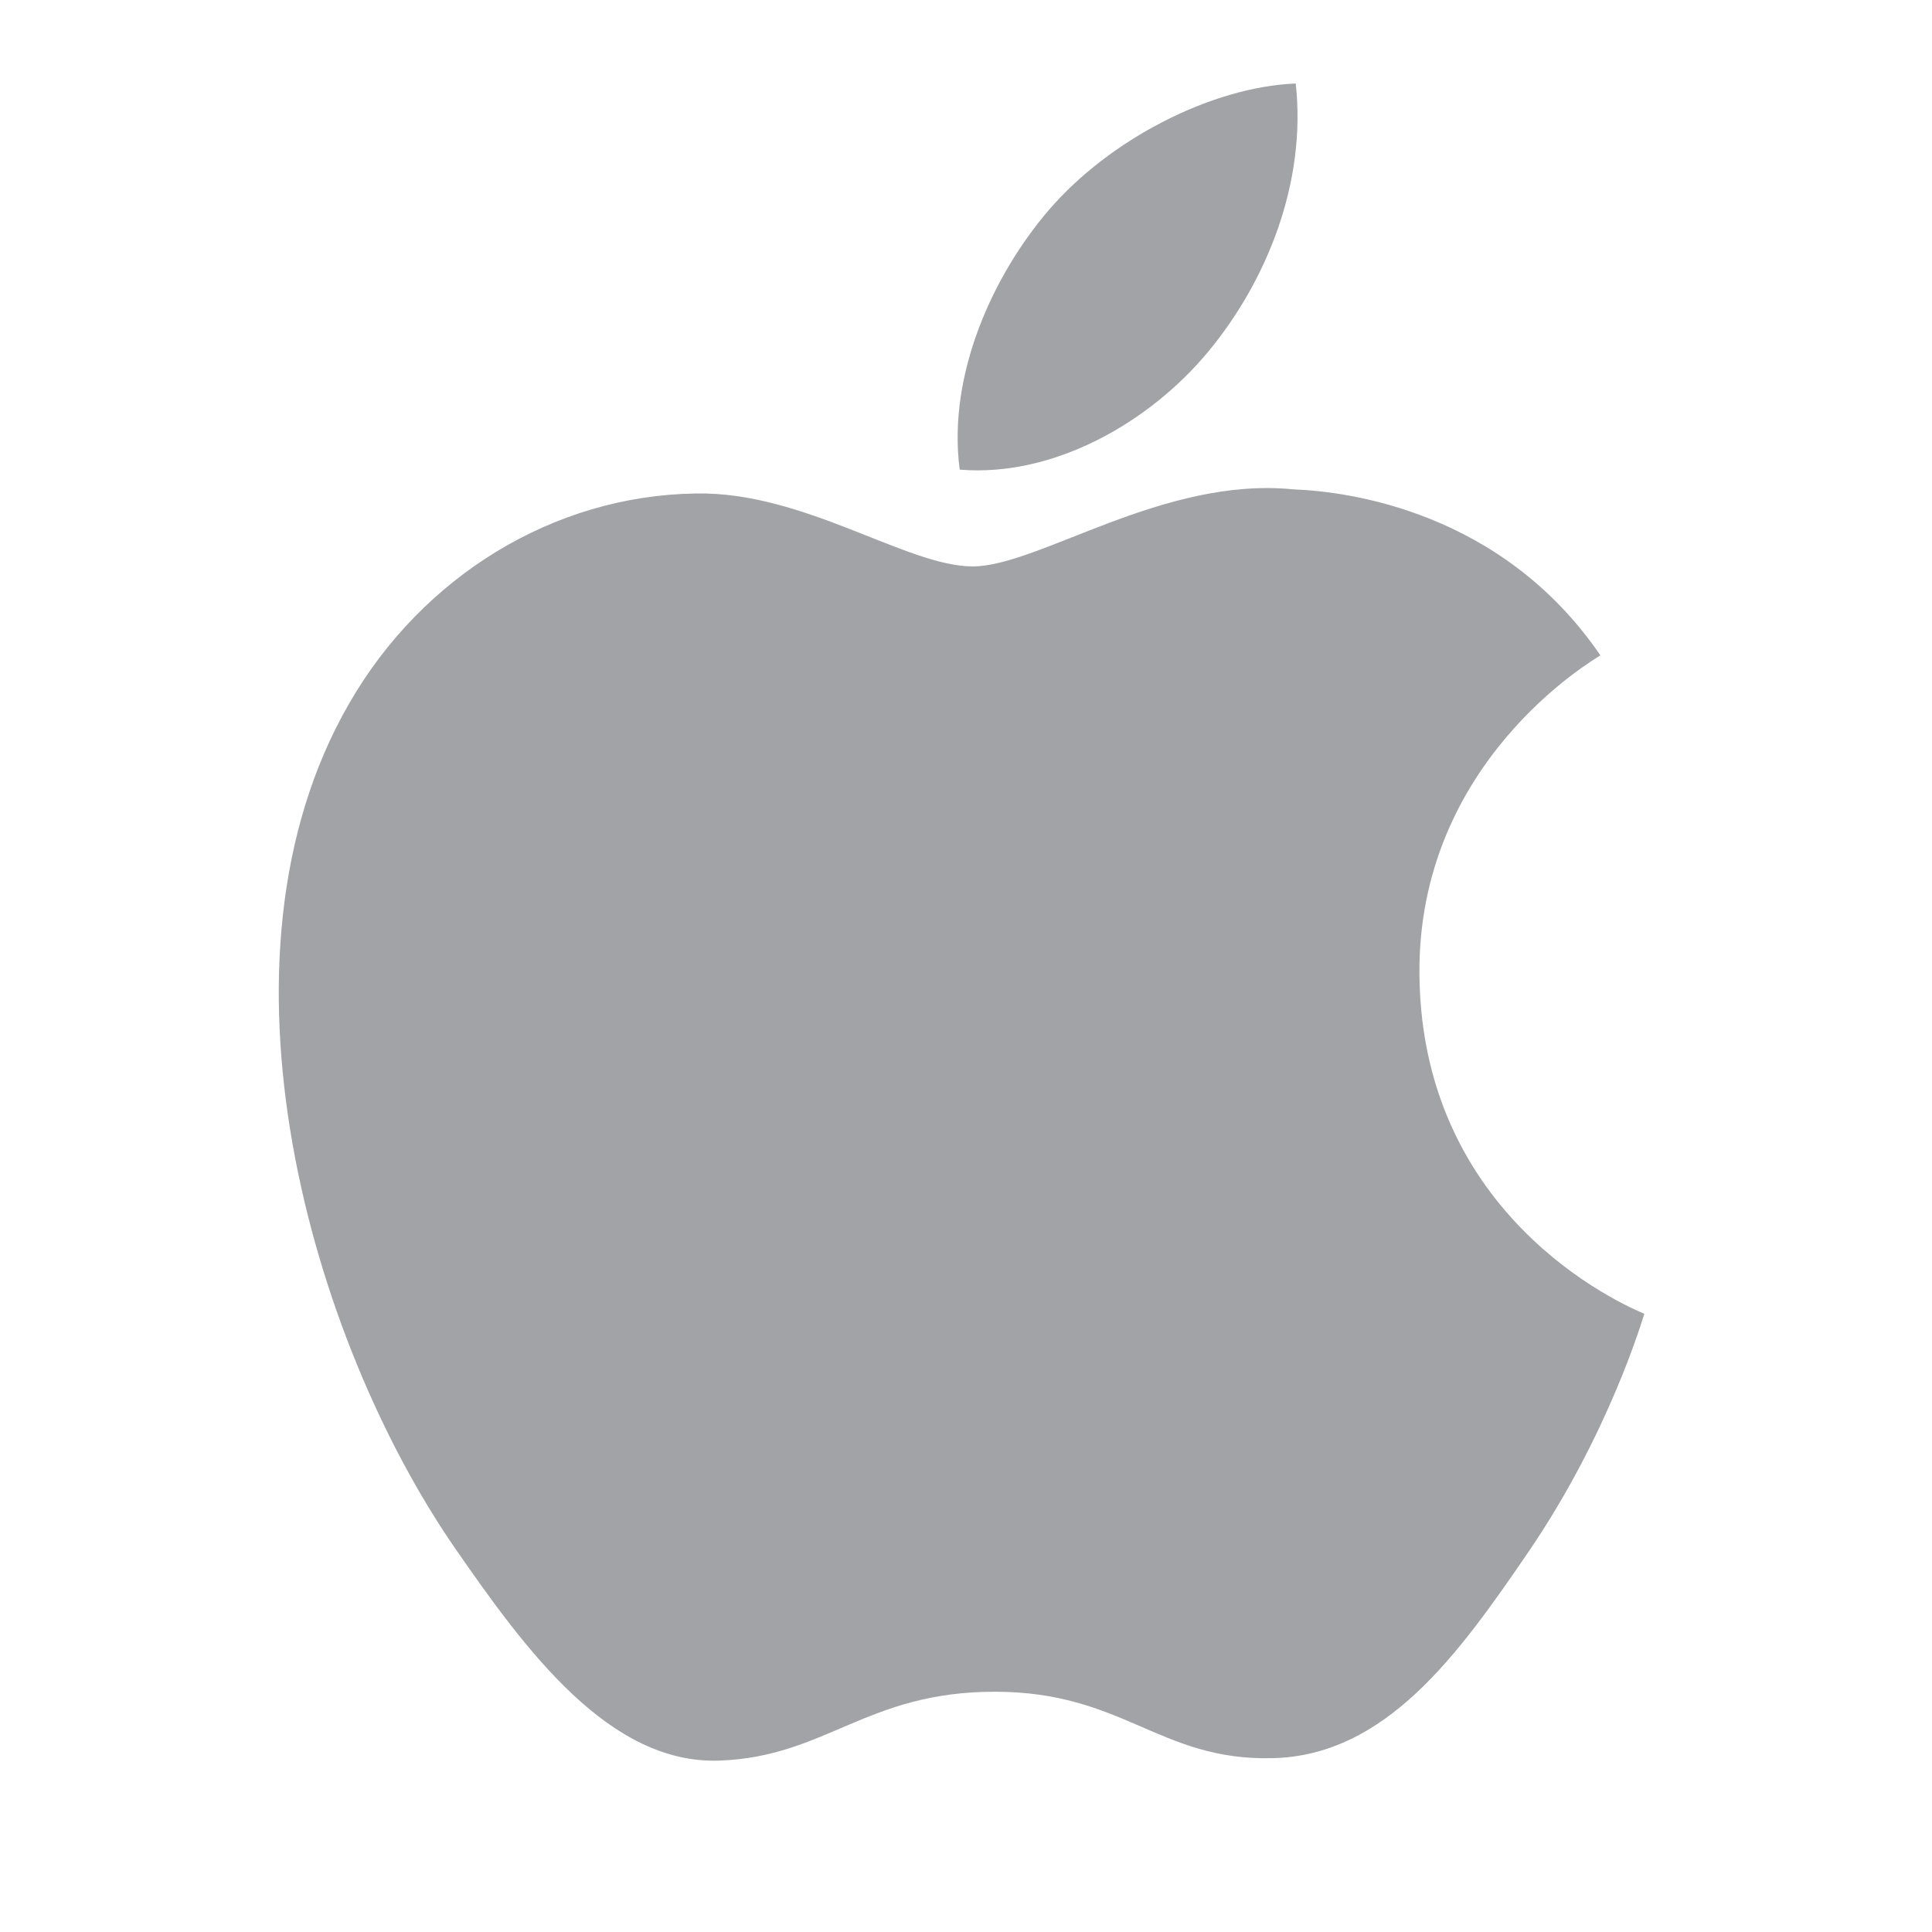 <?xml version="1.0" encoding="utf-8"?>
<!-- Generator: Adobe Illustrator 24.0.0, SVG Export Plug-In . SVG Version: 6.00 Build 0)  -->
<svg version="1.1" id="Layer_1" xmlns="http://www.w3.org/2000/svg" xmlns:xlink="http://www.w3.org/1999/xlink" x="0px" y="0px"
	 viewBox="0 0 56.69 56.69" style="enable-background:new 0 0 56.69 56.69;" xml:space="preserve">
<style type="text/css">
	.st0{fill:#A1A3A6;}
</style>
<g>
	<g>
		<path class="st0" d="M41.65,28.6c-0.06-6.23,5.08-9.22,5.31-9.37c-2.89-4.23-7.4-4.81-9-4.87c-3.83-0.39-7.48,2.26-9.42,2.26
			c-1.94,0-4.94-2.2-8.12-2.14c-4.18,0.06-8.03,2.43-10.18,6.17c-4.34,7.53-1.11,18.68,3.12,24.79c2.07,2.99,4.53,6.35,7.77,6.22
			c3.12-0.12,4.29-2.02,8.06-2.02s4.83,2.02,8.12,1.95c3.35-0.06,5.48-3.04,7.53-6.04c2.37-3.47,3.35-6.83,3.41-7
			C48.18,38.51,41.72,36.04,41.65,28.6z"/>
		<path class="st0" d="M35.46,10.31c1.72-2.08,2.88-4.97,2.56-7.86c-2.47,0.1-5.47,1.64-7.25,3.72c-1.59,1.85-2.98,4.78-2.61,7.61
			C30.92,14.01,33.74,12.39,35.46,10.31z"/>
	</g>
</g>
</svg>
